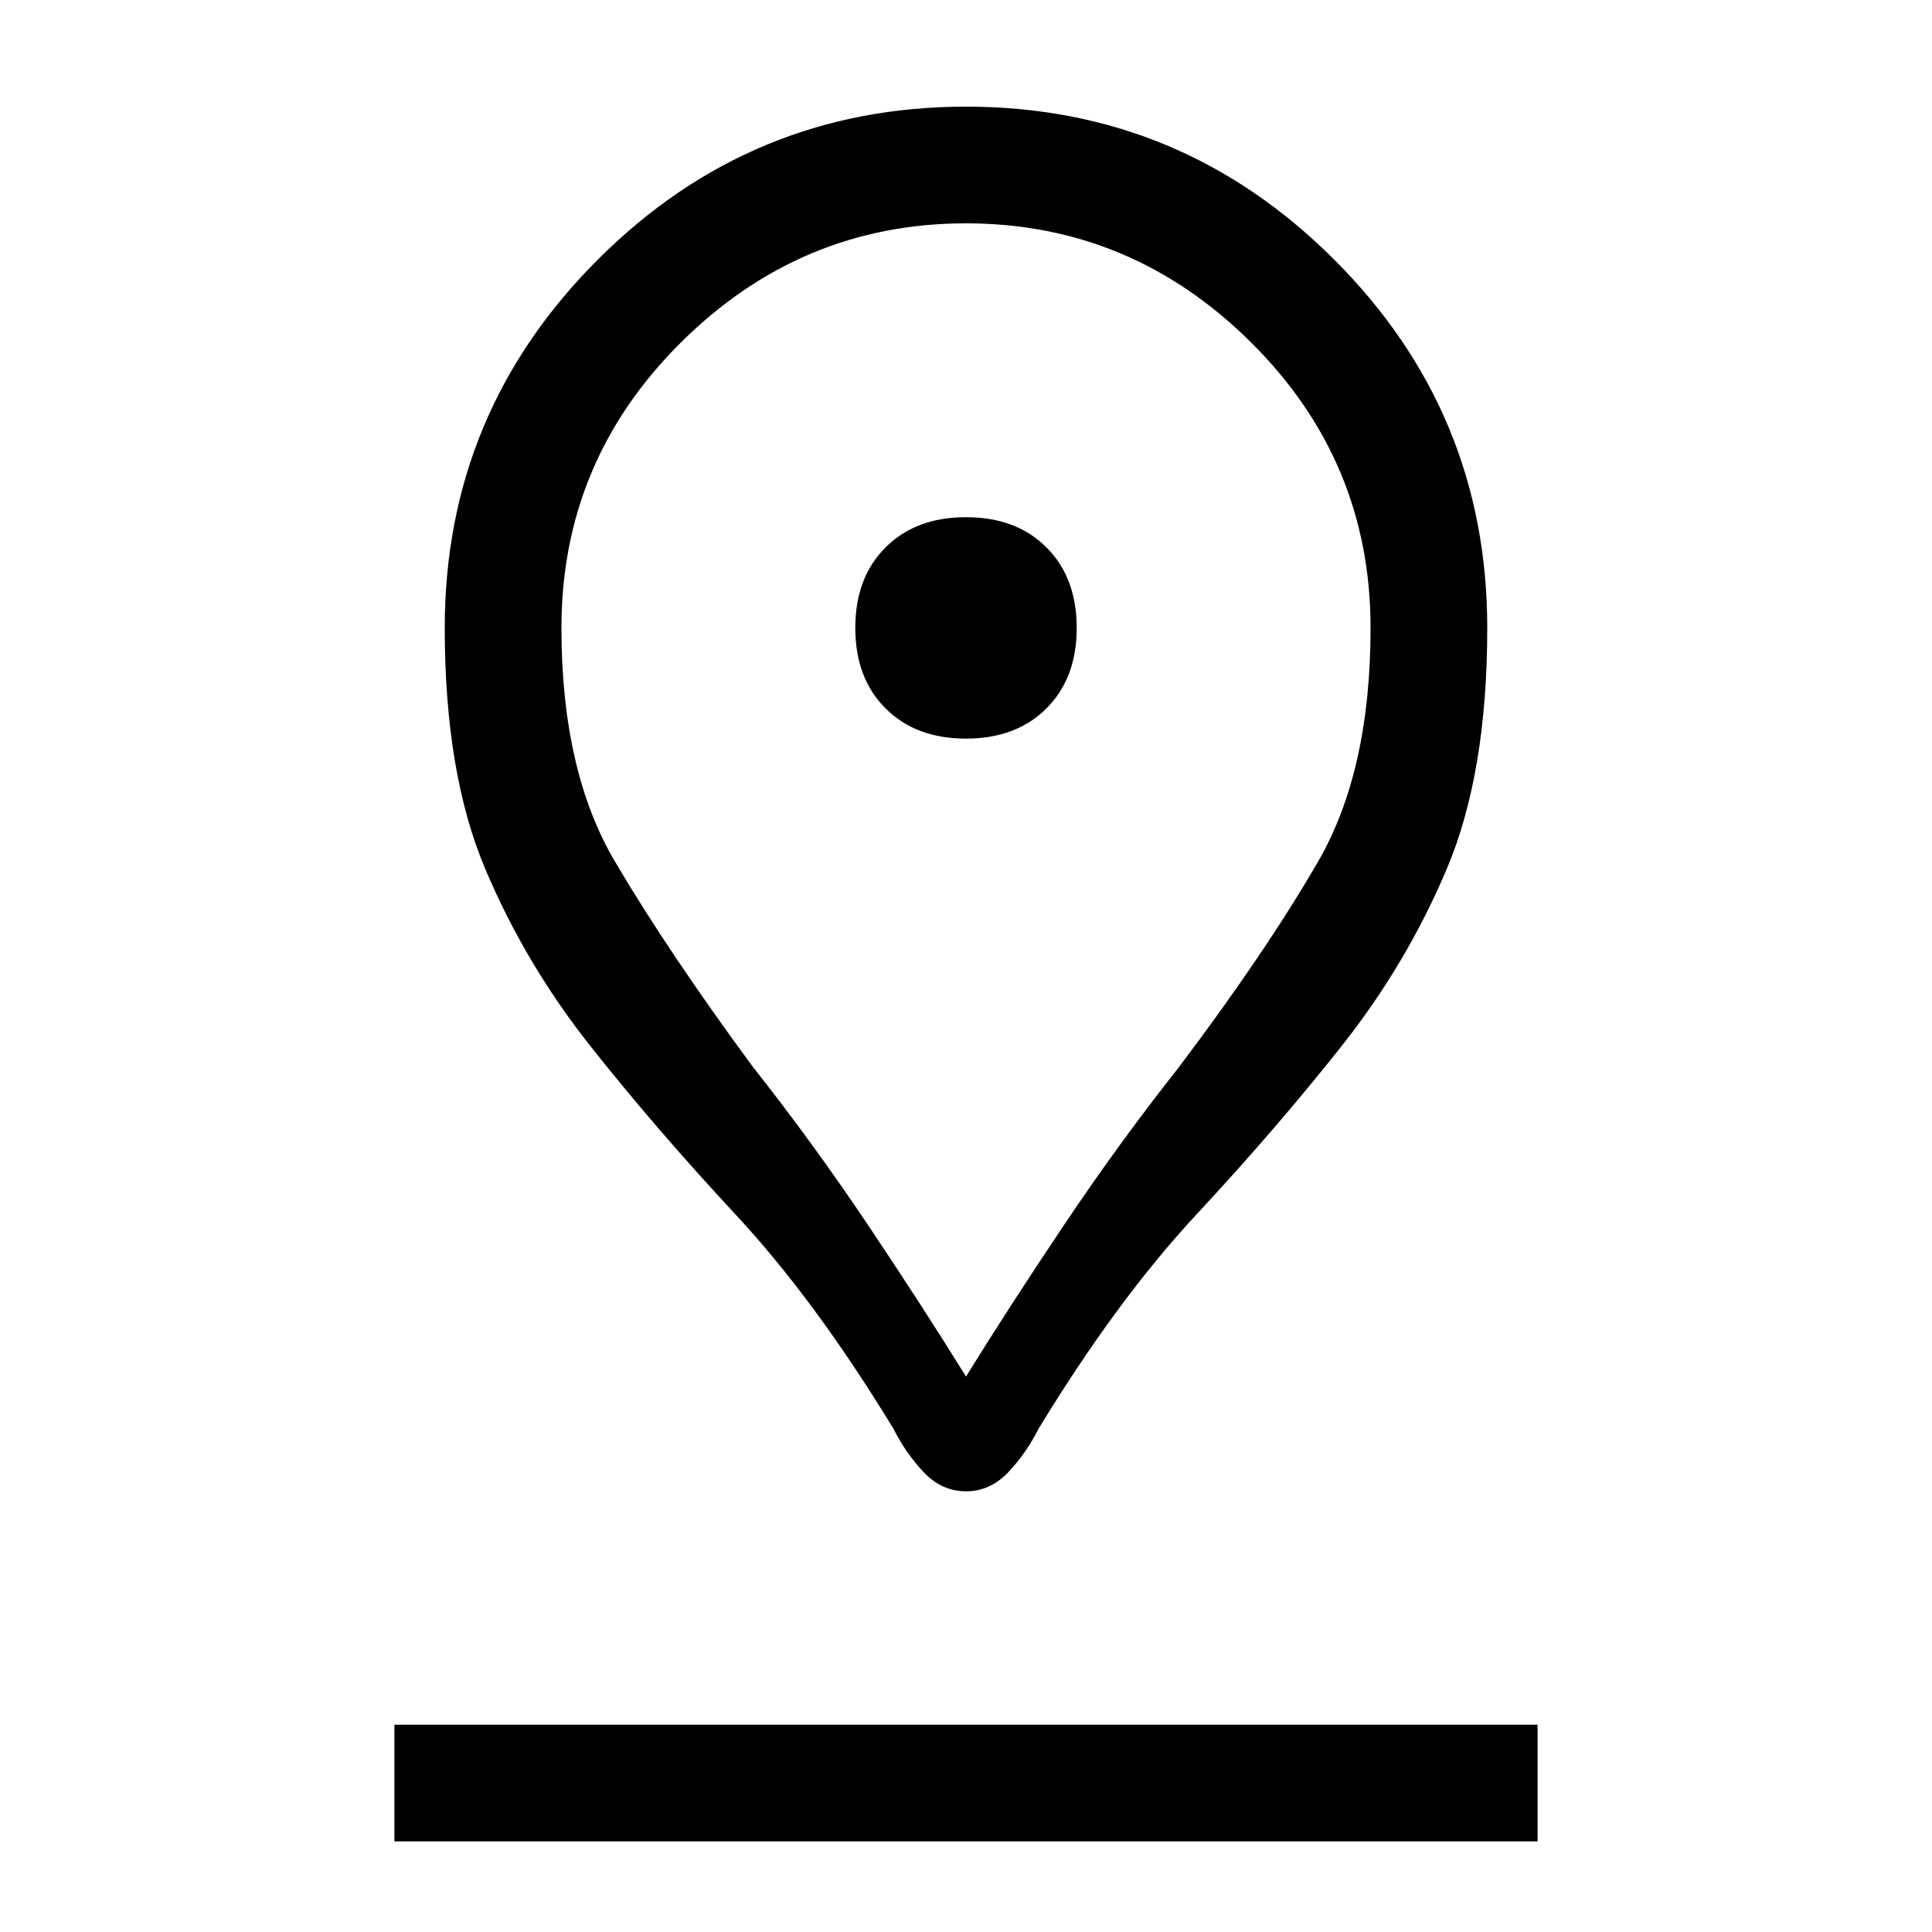 <svg xmlns="http://www.w3.org/2000/svg" height="20" width="20"><path d="M10 14.25Q10.438 13.542 11.01 12.688Q11.583 11.833 12.208 11.042Q13.104 9.854 13.646 8.917Q14.188 7.979 14.188 6.5Q14.188 4.771 12.948 3.542Q11.708 2.312 10 2.312Q8.292 2.312 7.052 3.542Q5.812 4.771 5.812 6.5Q5.812 7.979 6.365 8.917Q6.917 9.854 7.792 11.042Q8.417 11.833 8.99 12.688Q9.562 13.542 10 14.25ZM10 15.438Q9.75 15.438 9.562 15.24Q9.375 15.042 9.25 14.792Q8.438 13.458 7.615 12.573Q6.792 11.688 6.115 10.833Q5.438 9.979 5.021 8.99Q4.604 8 4.604 6.5Q4.604 4.271 6.188 2.688Q7.771 1.104 10 1.104Q12.229 1.104 13.812 2.688Q15.396 4.271 15.396 6.5Q15.396 8 14.979 8.99Q14.562 9.979 13.885 10.833Q13.208 11.688 12.385 12.573Q11.562 13.458 10.75 14.792Q10.625 15.042 10.438 15.24Q10.25 15.438 10 15.438ZM10 7.646Q10.521 7.646 10.833 7.333Q11.146 7.021 11.146 6.5Q11.146 5.979 10.833 5.667Q10.521 5.354 10 5.354Q9.479 5.354 9.167 5.667Q8.854 5.979 8.854 6.5Q8.854 7.021 9.167 7.333Q9.479 7.646 10 7.646ZM4.083 19.062H15.917V17.854H4.083ZM10 6.5Q10 6.5 10 6.5Q10 6.5 10 6.5Q10 6.5 10 6.5Q10 6.5 10 6.5Q10 6.5 10 6.5Q10 6.5 10 6.5Q10 6.5 10 6.5Q10 6.5 10 6.5Q10 6.5 10 6.5Q10 6.5 10 6.5Q10 6.5 10 6.5Q10 6.5 10 6.5Z"/></svg>